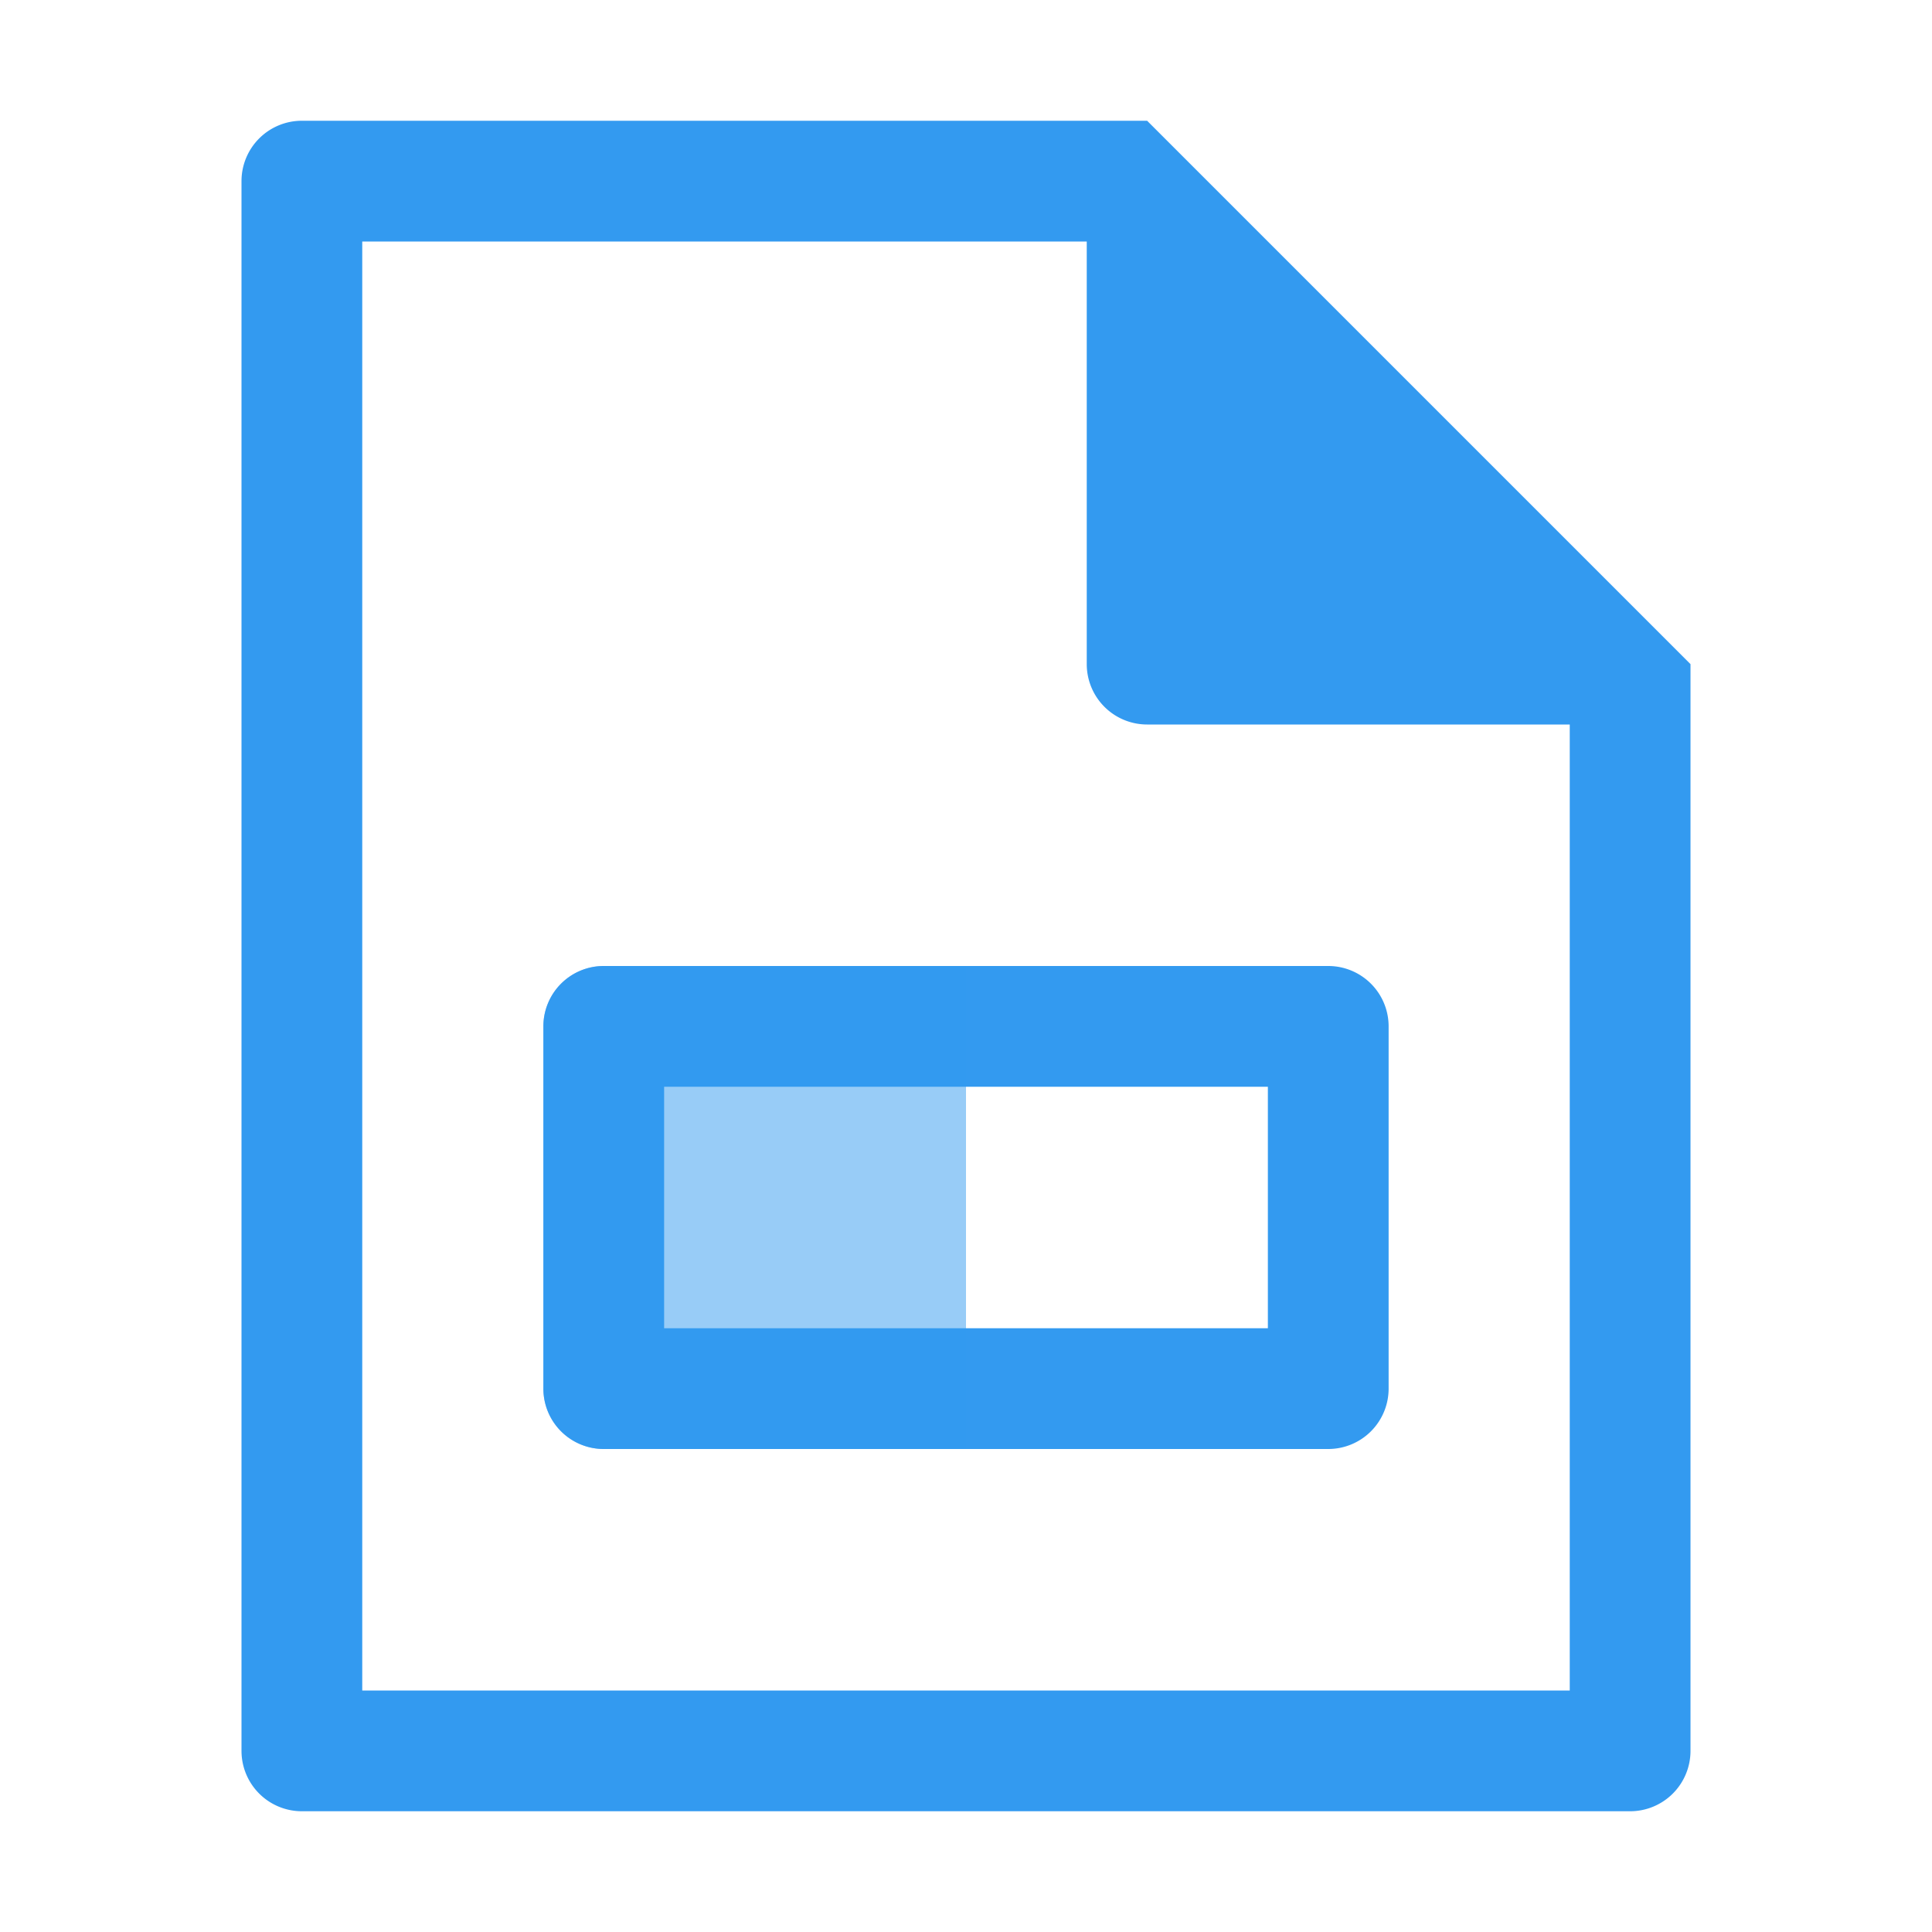<svg xmlns="http://www.w3.org/2000/svg" width="32" height="32" viewBox="0 0 32 32">
  <g transform="translate(-6966 -1413)">
    <rect width="32" height="32" transform="translate(6966 1413)" fill="none"/>
    <g transform="translate(6410 -273)">
        <path fill="#339AF0" d="M575,1688H561a1,1,0,0,0-1,1v26a1,1,0,0,0,1,1h22a1,1,0,0,0,1-1v-18Zm7,26H562v-24h12v7a1,1,0,0,0,1,1h7Z" />
        <path fill="#339AF0" d="M565,1703v6a1,1,0,0,0,1,1h12a1,1,0,0,0,1-1v-6a1,1,0,0,0-1-1H566A1,1,0,0,0,565,1703Zm2,1h10v4H567Z"/>
        <path fill="#339AF0" d="M572,1702v8h-6a1,1,0,0,1-1-1v-6a1,1,0,0,1,1-1Z"  opacity="0.5"/>
    </g>
  </g>
</svg>
